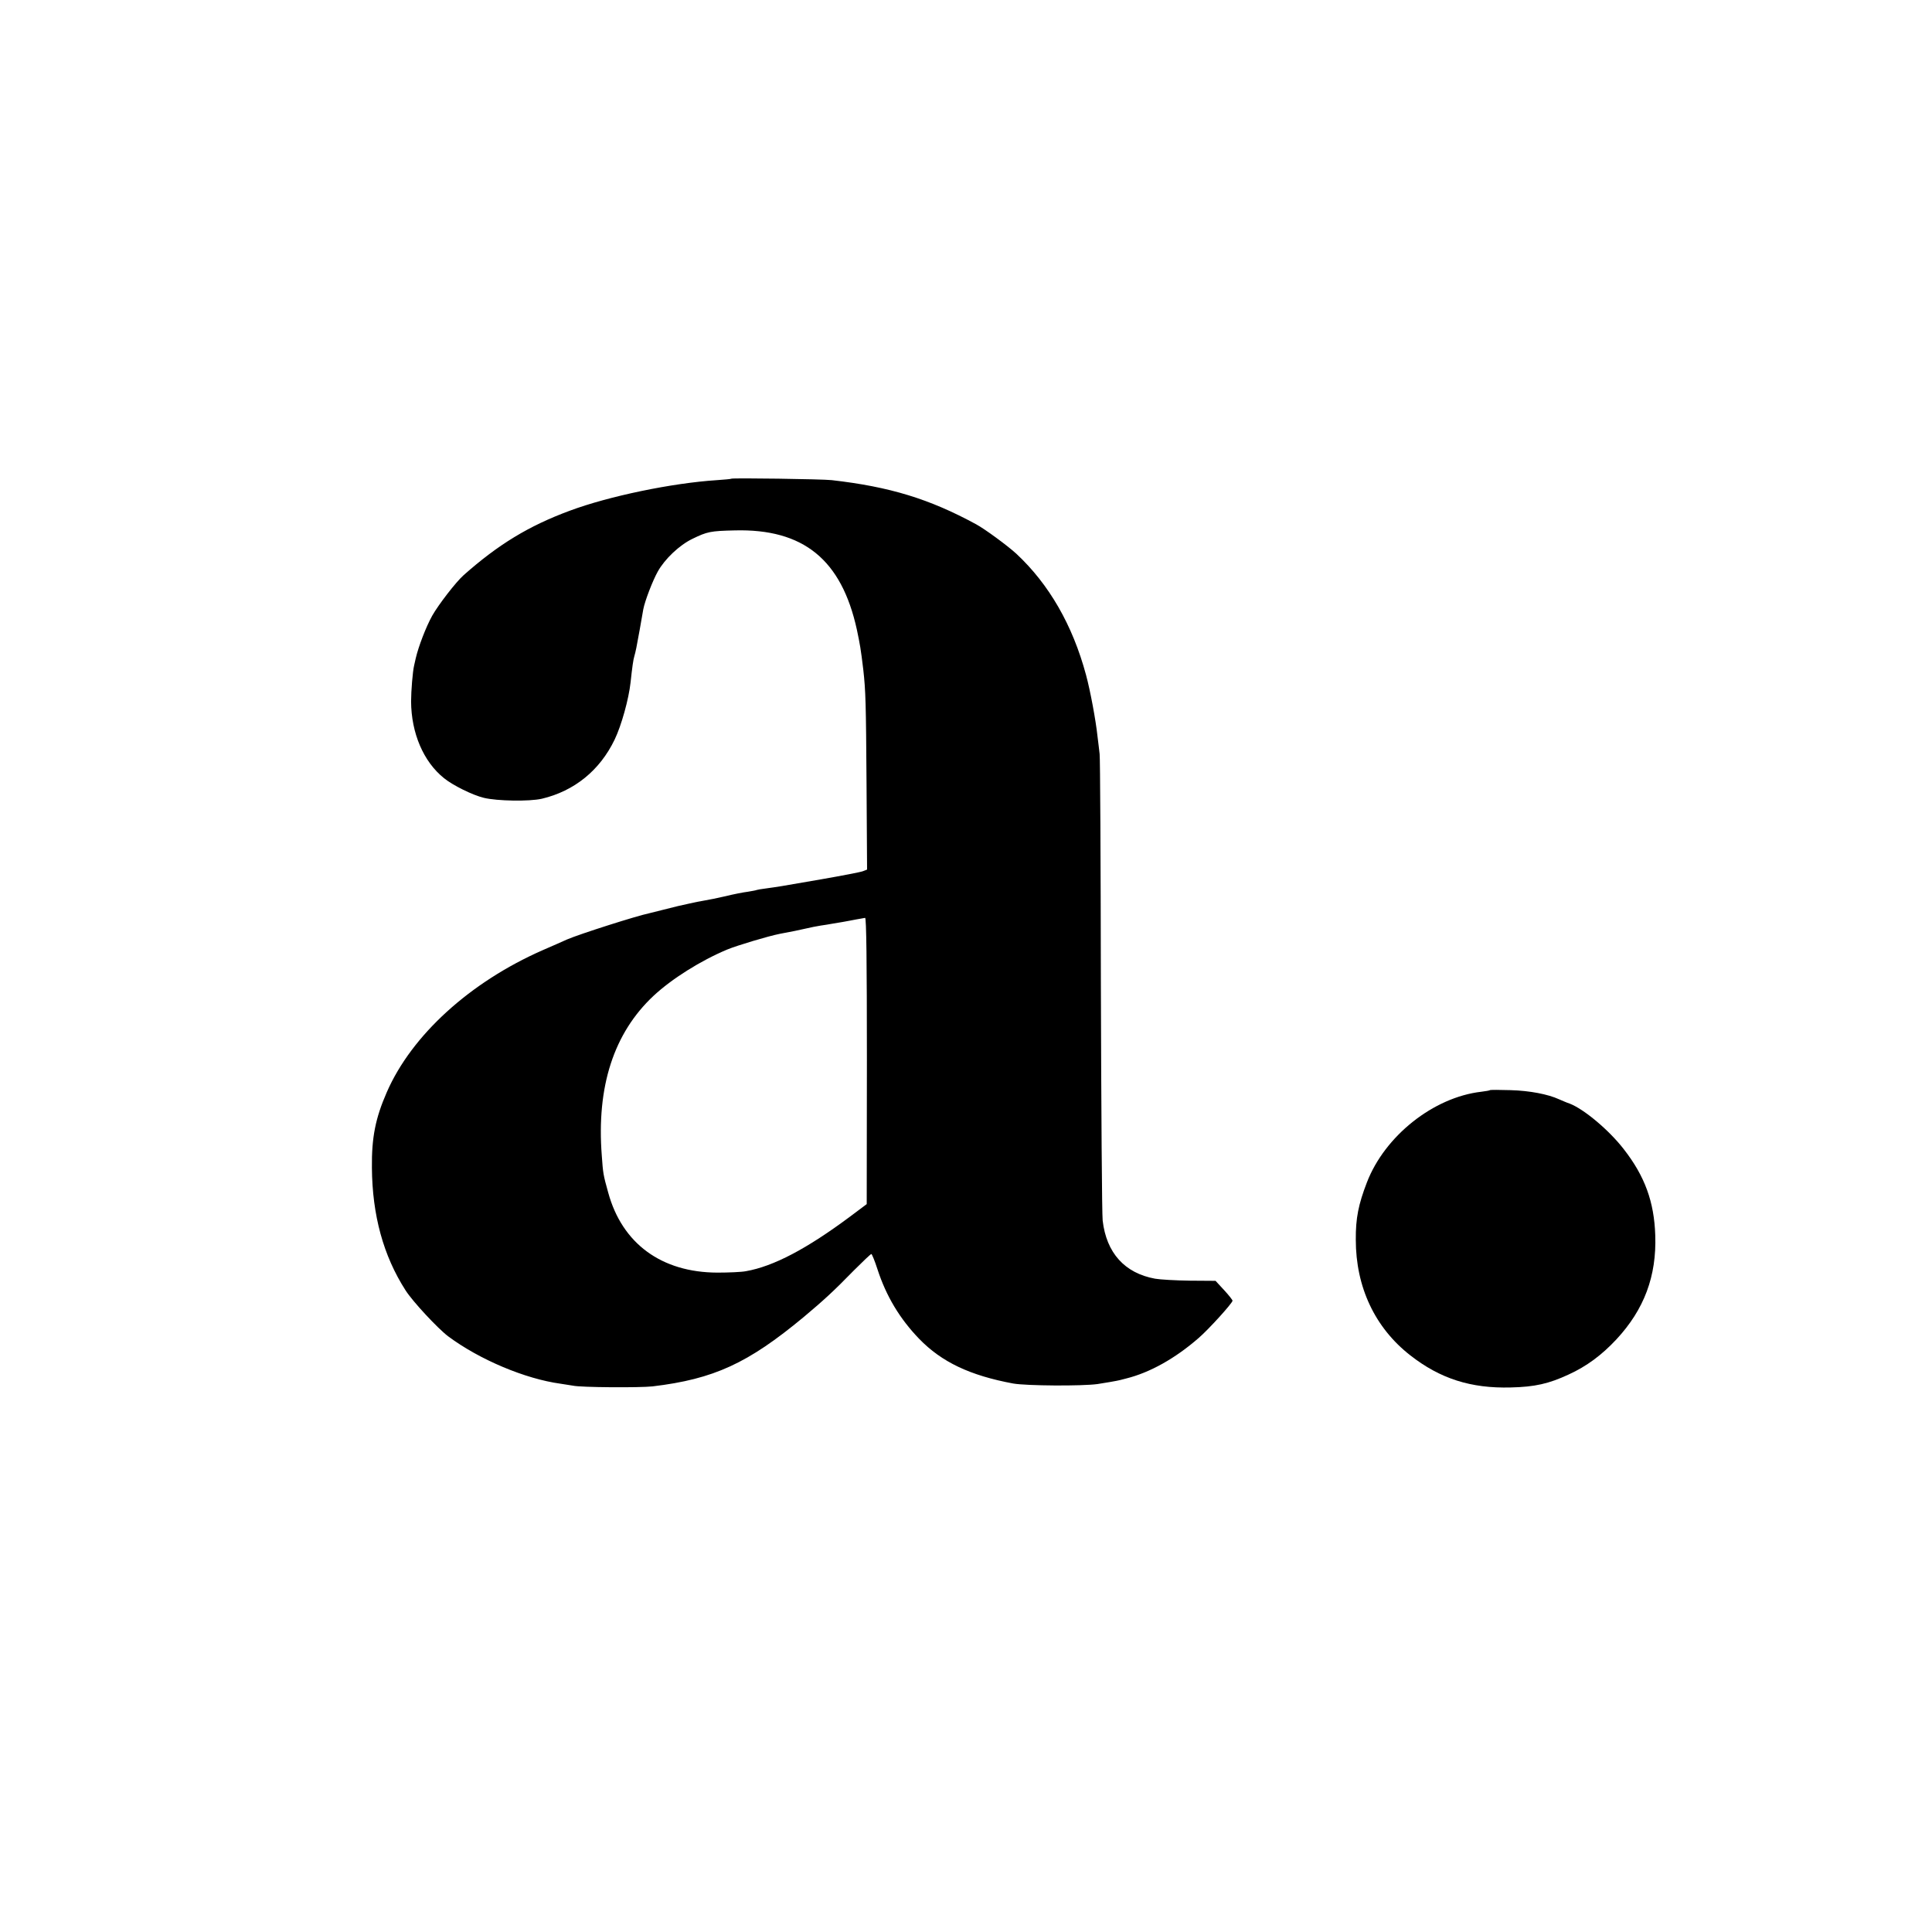 <?xml version="1.0" standalone="no"?>
<!DOCTYPE svg PUBLIC "-//W3C//DTD SVG 20010904//EN"
 "http://www.w3.org/TR/2001/REC-SVG-20010904/DTD/svg10.dtd">
<svg version="1.0" xmlns="http://www.w3.org/2000/svg"
 width="1080pt" height="1080pt" viewBox="0 0 1080 1080"
 preserveAspectRatio="xMidYMid meet">
<g transform="translate(0,1080) scale(0.1,-0.1)"
fill="#000000" stroke="none">
<path d="M4088 8124 c-2 -2 -38 -5 -80 -8 -250 -16 -606 -90 -823 -171 -230
-85 -400 -189 -593 -360 -43 -38 -141 -165 -176 -227 -35 -63 -77 -173 -92
-238 -4 -19 -8 -37 -9 -40 -8 -32 -17 -143 -17 -201 1 -177 69 -337 184 -429
49 -40 160 -95 223 -110 74 -18 254 -21 324 -5 181 43 324 158 407 331 38 79
79 227 89 320 9 84 15 127 21 146 7 24 13 52 30 148 8 47 17 98 20 114 9 47
52 159 81 211 39 70 121 148 194 183 82 40 101 44 236 47 384 10 597 -163 683
-555 17 -81 22 -107 36 -225 13 -117 15 -183 18 -638 l3 -478 -23 -9 c-12 -5
-116 -25 -231 -45 -246 -43 -244 -42 -308 -51 -27 -3 -52 -8 -55 -9 -3 -2 -26
-6 -50 -10 -25 -3 -81 -14 -125 -25 -44 -10 -97 -21 -117 -24 -21 -3 -59 -11
-85 -17 -27 -6 -55 -12 -63 -14 -8 -2 -44 -11 -80 -20 -36 -9 -72 -18 -80 -20
-72 -15 -389 -116 -461 -147 -19 -9 -79 -35 -134 -59 -408 -179 -734 -476
-873 -795 -63 -144 -85 -253 -83 -422 2 -265 64 -492 188 -685 40 -63 181
-214 238 -257 176 -131 431 -238 628 -265 27 -4 59 -9 70 -11 43 -10 373 -12
445 -4 343 41 533 129 844 387 112 94 167 144 281 261 50 50 94 92 98 92 3 0
19 -38 34 -85 49 -151 125 -277 233 -389 126 -130 284 -205 526 -250 74 -13
384 -15 471 -3 29 4 115 19 125 22 3 1 19 5 35 9 133 33 274 112 405 226 56
48 190 196 190 209 0 4 -21 31 -47 59 l-48 52 -143 1 c-79 1 -167 6 -195 11
-170 31 -272 144 -293 325 -4 32 -8 625 -10 1318 -1 693 -4 1274 -7 1290 -2
17 -7 62 -12 100 -9 86 -40 254 -64 342 -75 279 -207 507 -389 677 -50 46
-177 139 -225 165 -261 142 -483 210 -808 247 -52 6 -556 13 -561 8z m758
-3255 l-1 -800 -92 -69 c-243 -181 -429 -279 -583 -306 -25 -5 -97 -8 -160 -8
-312 1 -532 162 -610 447 -28 100 -29 108 -36 207 -30 386 67 685 289 893 103
96 264 197 412 259 56 23 229 75 295 88 83 16 91 17 143 29 26 6 64 14 85 17
20 3 48 7 62 10 14 2 41 7 60 10 19 3 53 10 75 14 22 4 45 8 51 9 7 1 10 -238
10 -800z"/>
<path d="M8329 4706 c-2 -2 -24 -6 -49 -9 -267 -31 -539 -247 -639 -507 -47
-122 -63 -200 -62 -320 0 -265 107 -492 304 -646 167 -131 340 -186 562 -180
135 3 213 21 323 72 101 46 186 109 268 197 155 167 225 353 217 582 -6 186
-58 330 -176 481 -81 105 -222 224 -303 255 -16 5 -42 17 -59 24 -61 28 -163
48 -271 51 -61 2 -113 2 -115 0z"/>
</g>
</svg>
